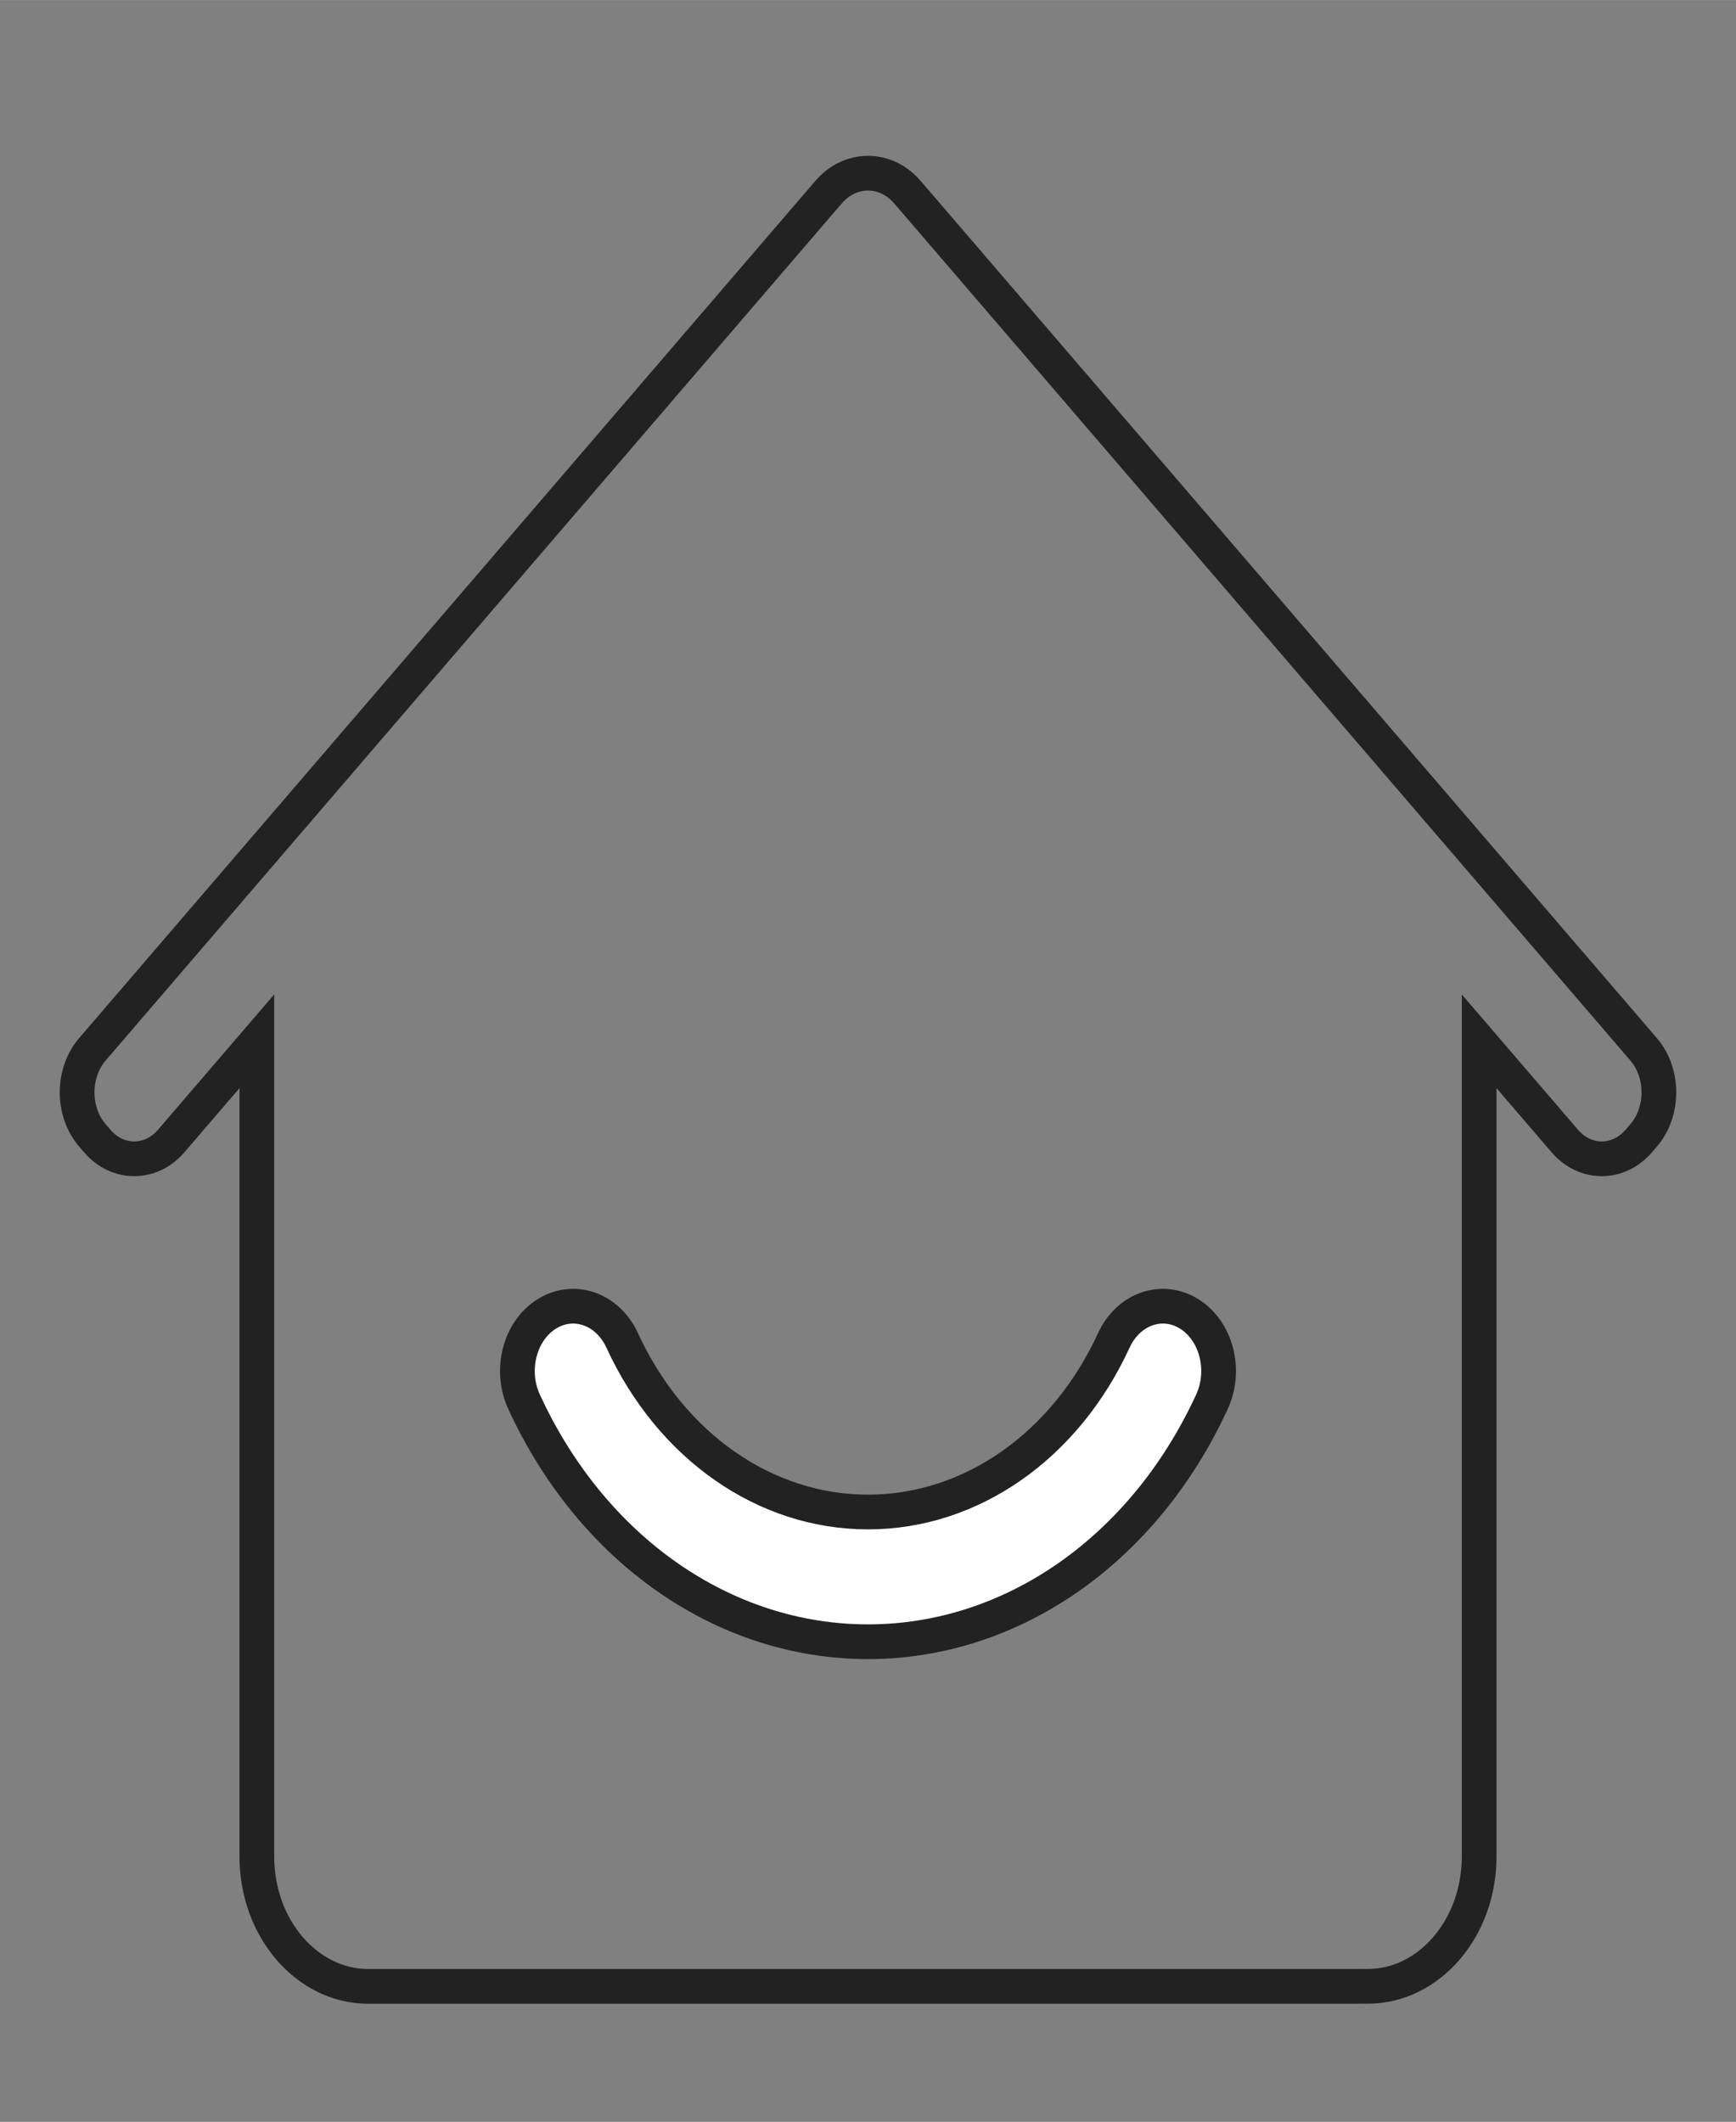<?xml version="1.0" encoding="UTF-8"?>
<!DOCTYPE svg PUBLIC "-//W3C//DTD SVG 1.1//EN" "http://www.w3.org/Graphics/SVG/1.1/DTD/svg11.dtd">
<!-- Creator: CorelDRAW 2020 (64-Bit) -->
<svg xmlns="http://www.w3.org/2000/svg" xml:space="preserve" width="3.81mm" height="4.657mm" version="1.1" style="shape-rendering:geometricPrecision; text-rendering:geometricPrecision; image-rendering:optimizeQuality; fill-rule:evenodd; clip-rule:evenodd"
viewBox="0 0 380.98 465.66"
 xmlns:xlink="http://www.w3.org/1999/xlink"
 xmlns:xodm="http://www.corel.com/coreldraw/odm/2003"
 t="1724417544243"
 p-id="1623">
 <rect x="0" y="0" width="380.98" height="465.66" fill="#808080" stroke="none"/>
 <defs>
  <style type="text/css">
   <![CDATA[
    .str0 {stroke:#222222;stroke-width:7.62;stroke-miterlimit:22.926}
    .fil0 {fill:none}
    .fil1 {fill:white}
   ]]>
  </style>
 </defs>
 <g id="图层_x0020_1">
  <path class="fil0 str0" d="M20.27 230.29l161.57 -188.13c4.76,-5.54 12.54,-5.54 17.3,0l161.57 188.13c4.46,5.19 4.46,13.69 0,18.88l-1.08 1.25c-4.46,5.19 -11.75,5.19 -16.21,0l-18.81 -21.9 0 178.94c0,15.7 -10.97,28.47 -24.45,28.47l-219.34 0.01c-13.48,0 -24.45,-12.78 -24.45,-28.48l0 -178.94 -18.81 21.9c-4.46,5.19 -11.75,5.19 -16.21,0l-1.08 -1.25c-4.46,-5.2 -4.46,-13.69 0,-18.88z"/>
  <path class="fil1 str0" d="M190.49 331.83c-22.59,0 -43.26,-14.43 -53.94,-37.65 -3.18,-6.93 -10.59,-9.54 -16.55,-5.83 -5.95,3.71 -8.19,12.34 -5,19.27 14.94,32.5 43.87,52.68 75.49,52.68 31.62,0 60.55,-20.19 75.49,-52.68 3.19,-6.93 0.95,-15.56 -5,-19.27 -5.96,-3.71 -13.37,-1.1 -16.55,5.83 -10.68,23.22 -31.35,37.65 -53.94,37.65z"/>
 </g>
</svg>
